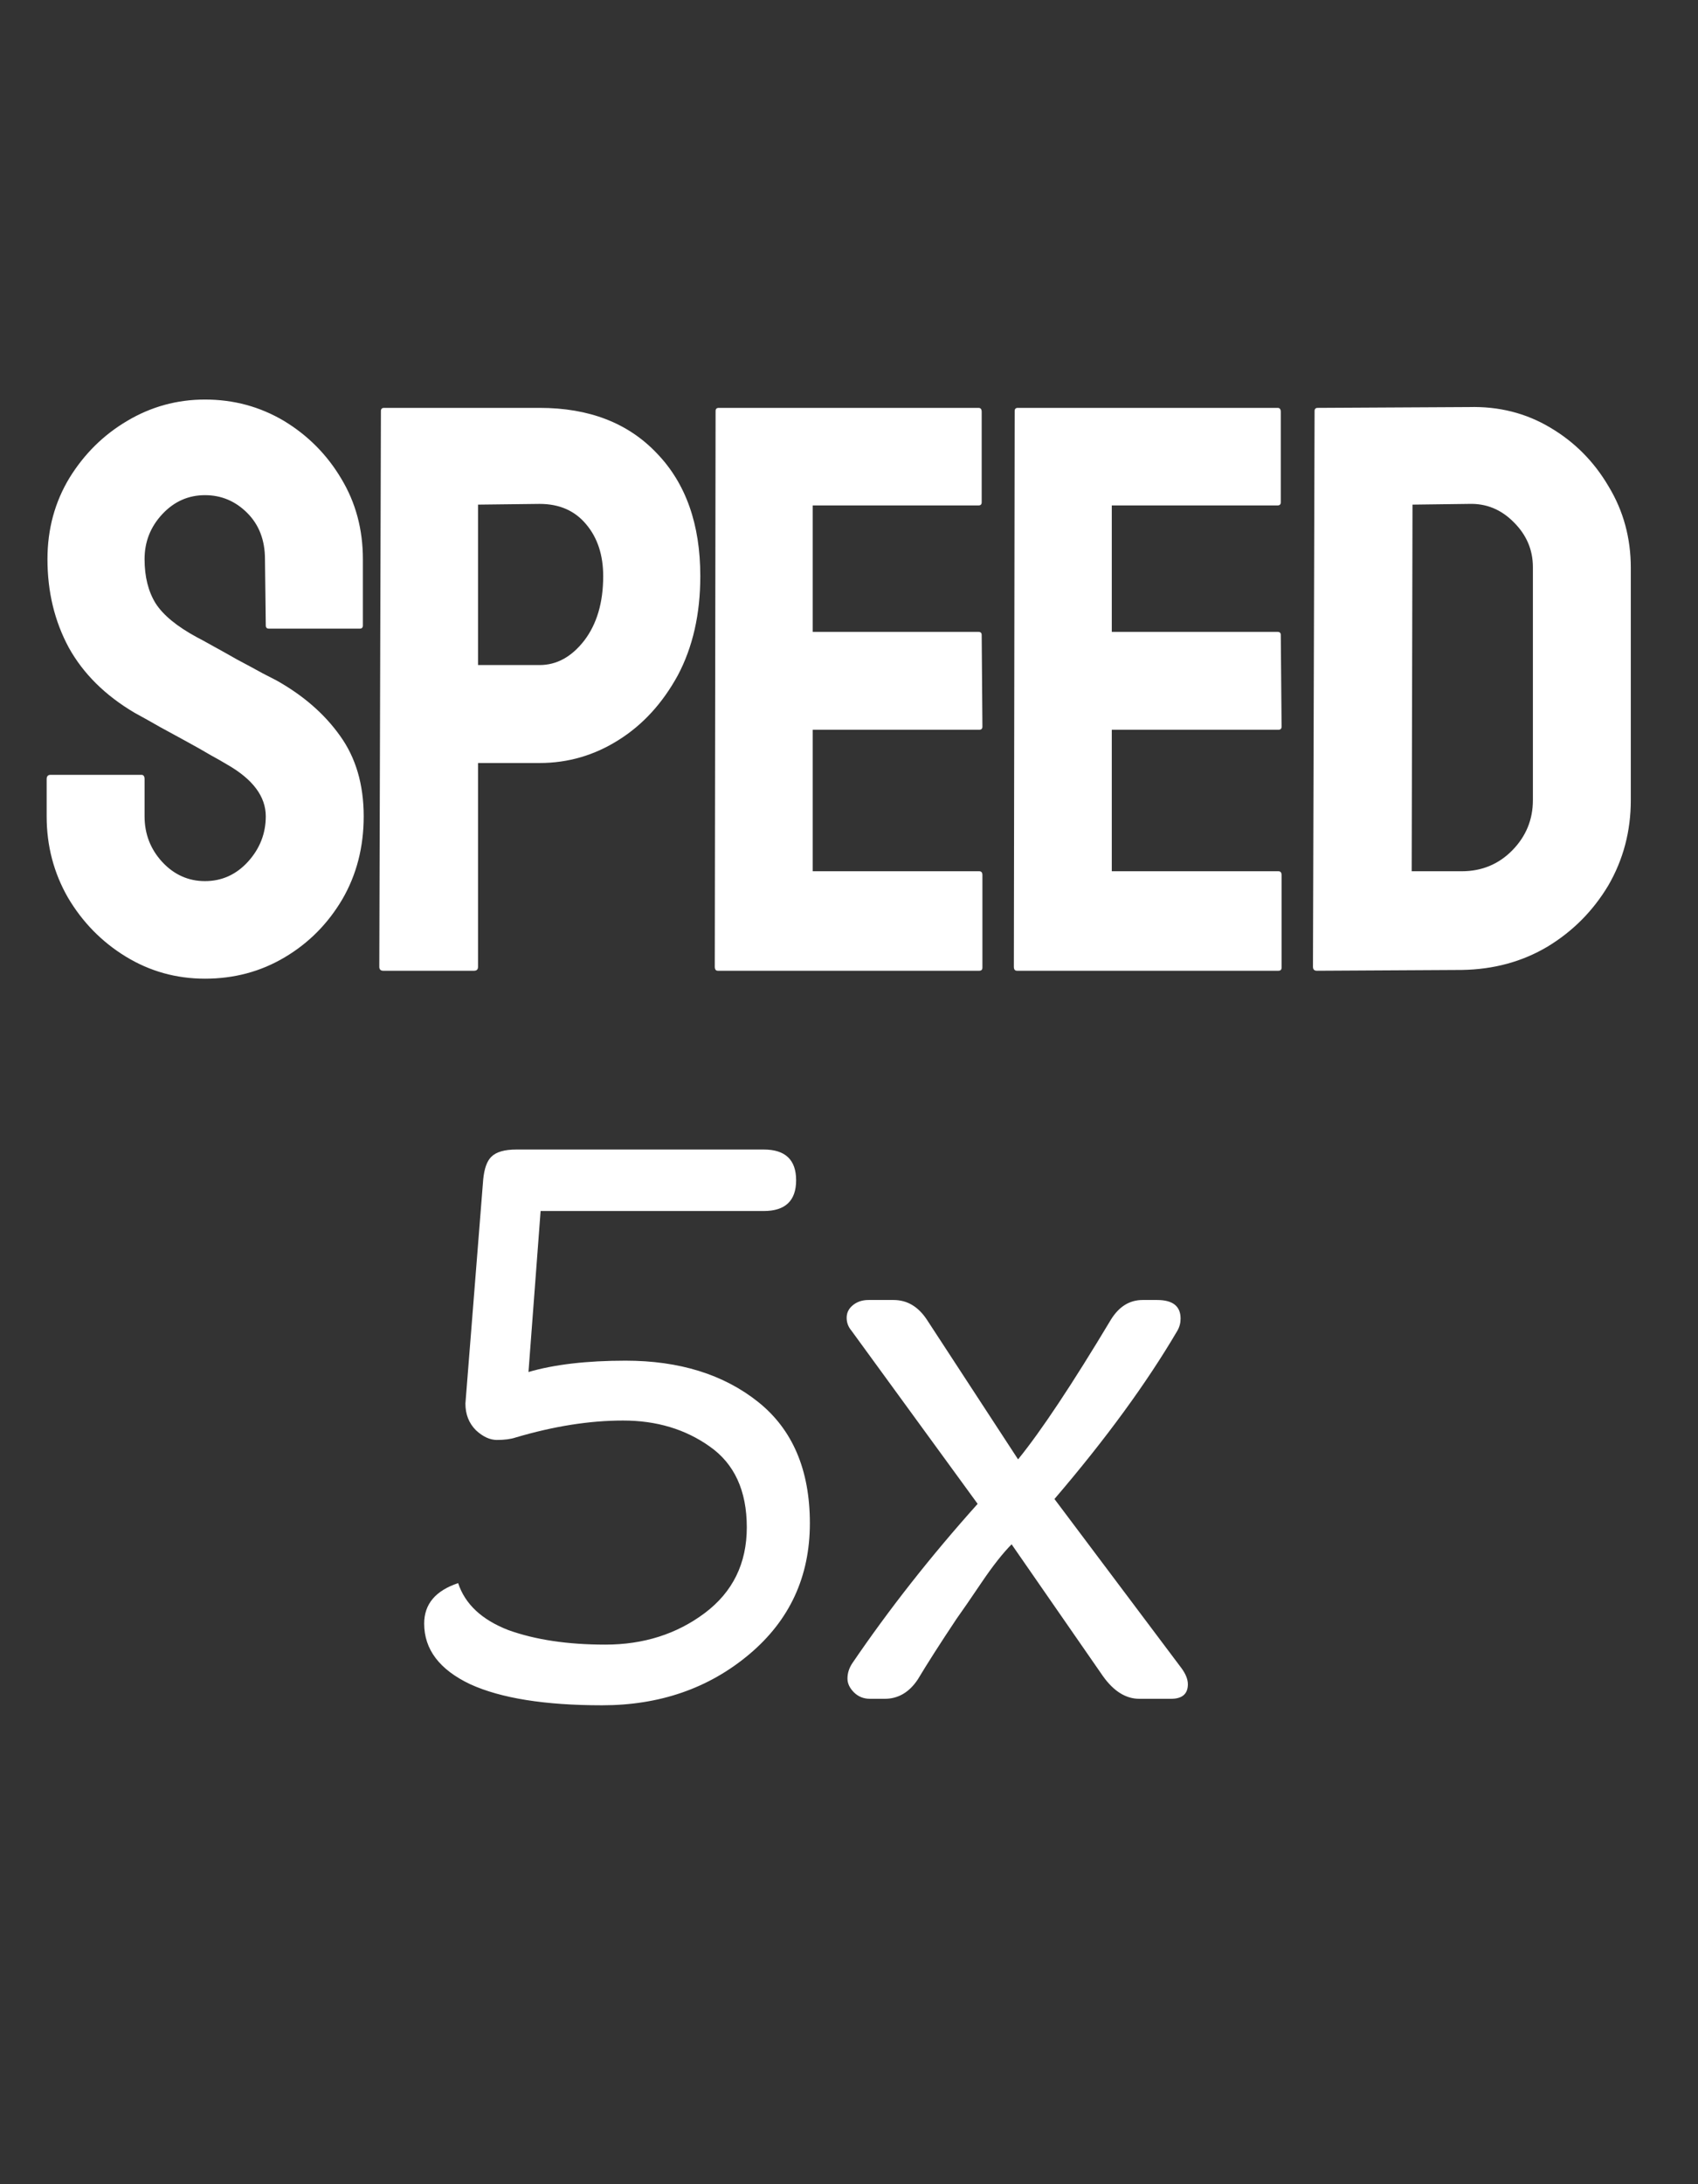 <svg width="21" height="27" viewBox="0 0 21 27" fill="none" xmlns="http://www.w3.org/2000/svg">
<rect x="0" y="0" width="21" height="27" fill="#333333" stroke="none"/>
<path d="M2.535 12.098C2.18 12.098 1.853 12.007 1.554 11.824C1.257 11.642 1.02 11.399 0.841 11.097C0.665 10.791 0.577 10.455 0.577 10.091V9.632C0.577 9.596 0.593 9.578 0.626 9.578H1.749C1.775 9.578 1.788 9.596 1.788 9.632V10.091C1.788 10.309 1.861 10.498 2.008 10.657C2.154 10.813 2.33 10.892 2.535 10.892C2.743 10.892 2.921 10.812 3.067 10.652C3.214 10.49 3.287 10.302 3.287 10.091C3.287 9.847 3.128 9.633 2.809 9.451C2.757 9.419 2.688 9.38 2.604 9.334C2.522 9.285 2.424 9.23 2.311 9.168C2.197 9.106 2.086 9.046 1.979 8.987C1.871 8.925 1.767 8.867 1.666 8.812C1.301 8.597 1.03 8.328 0.851 8.006C0.675 7.68 0.587 7.316 0.587 6.912C0.587 6.541 0.678 6.206 0.86 5.906C1.043 5.61 1.28 5.376 1.573 5.203C1.869 5.027 2.19 4.939 2.535 4.939C2.89 4.939 3.215 5.027 3.512 5.203C3.808 5.382 4.044 5.62 4.22 5.916C4.399 6.212 4.488 6.544 4.488 6.912V7.732C4.488 7.758 4.475 7.771 4.449 7.771H3.326C3.3 7.771 3.287 7.758 3.287 7.732L3.277 6.912C3.277 6.678 3.204 6.487 3.058 6.341C2.911 6.194 2.737 6.121 2.535 6.121C2.33 6.121 2.154 6.199 2.008 6.355C1.861 6.512 1.788 6.697 1.788 6.912C1.788 7.13 1.834 7.312 1.925 7.459C2.019 7.605 2.19 7.745 2.438 7.879C2.464 7.892 2.524 7.924 2.618 7.977C2.713 8.029 2.817 8.087 2.931 8.152C3.048 8.214 3.154 8.271 3.248 8.323C3.342 8.372 3.399 8.401 3.419 8.411C3.751 8.597 4.013 8.825 4.205 9.095C4.4 9.365 4.498 9.697 4.498 10.091C4.498 10.472 4.41 10.813 4.234 11.116C4.055 11.419 3.818 11.658 3.521 11.834C3.225 12.01 2.896 12.098 2.535 12.098ZM5.863 12H4.74C4.708 12 4.691 11.984 4.691 11.951L4.711 5.081C4.711 5.055 4.724 5.042 4.75 5.042H6.674C7.286 5.042 7.769 5.229 8.124 5.604C8.482 5.975 8.661 6.481 8.661 7.122C8.661 7.591 8.568 7.999 8.383 8.348C8.194 8.693 7.95 8.96 7.65 9.148C7.351 9.337 7.025 9.432 6.674 9.432H5.912V11.951C5.912 11.984 5.896 12 5.863 12ZM6.674 6.229L5.912 6.238V8.221H6.674C6.885 8.221 7.069 8.12 7.226 7.918C7.382 7.713 7.46 7.448 7.46 7.122C7.46 6.862 7.39 6.648 7.25 6.482C7.11 6.313 6.918 6.229 6.674 6.229ZM12.111 12H8.879C8.853 12 8.84 11.984 8.84 11.951L8.85 5.081C8.85 5.055 8.863 5.042 8.889 5.042H12.102C12.128 5.042 12.141 5.058 12.141 5.091V6.209C12.141 6.235 12.128 6.248 12.102 6.248H10.051V7.811H12.102C12.128 7.811 12.141 7.824 12.141 7.85L12.15 8.982C12.15 9.008 12.137 9.021 12.111 9.021H10.051V10.77H12.111C12.137 10.77 12.15 10.786 12.15 10.818V11.961C12.15 11.987 12.137 12 12.111 12ZM15.81 12H12.578C12.552 12 12.539 11.984 12.539 11.951L12.549 5.081C12.549 5.055 12.562 5.042 12.588 5.042H15.801C15.827 5.042 15.84 5.058 15.84 5.091V6.209C15.84 6.235 15.827 6.248 15.801 6.248H13.75V7.811H15.801C15.827 7.811 15.84 7.824 15.84 7.85L15.85 8.982C15.85 9.008 15.837 9.021 15.81 9.021H13.75V10.77H15.81C15.837 10.77 15.85 10.786 15.85 10.818V11.961C15.85 11.987 15.837 12 15.81 12ZM18.079 11.99L16.287 12C16.255 12 16.238 11.984 16.238 11.951L16.258 5.081C16.258 5.055 16.271 5.042 16.297 5.042L18.167 5.032C18.538 5.022 18.873 5.107 19.173 5.286C19.476 5.465 19.716 5.708 19.895 6.014C20.078 6.316 20.169 6.652 20.169 7.02V9.891C20.169 10.275 20.076 10.626 19.891 10.945C19.702 11.261 19.451 11.513 19.139 11.702C18.826 11.888 18.473 11.984 18.079 11.99ZM18.167 6.229L17.469 6.238L17.459 10.77H18.079C18.326 10.77 18.535 10.683 18.704 10.511C18.873 10.338 18.958 10.132 18.958 9.891V7.01C18.958 6.798 18.88 6.614 18.724 6.458C18.567 6.298 18.382 6.222 18.167 6.229Z" fill="white"/>
<path d="M6.386 14.21H9.446C9.712 14.21 9.846 14.337 9.846 14.59C9.846 14.843 9.712 14.97 9.446 14.97H6.686L6.536 16.96C6.856 16.867 7.256 16.82 7.736 16.82C8.402 16.82 8.949 16.99 9.376 17.33C9.802 17.67 10.016 18.17 10.016 18.83C10.016 19.49 9.766 20.03 9.266 20.45C8.766 20.87 8.159 21.08 7.446 21.08C6.739 21.08 6.196 20.993 5.816 20.82C5.436 20.64 5.246 20.39 5.246 20.07C5.246 19.83 5.386 19.663 5.666 19.57C5.752 19.83 5.959 20.023 6.286 20.15C6.619 20.27 7.019 20.33 7.486 20.33C7.959 20.33 8.369 20.2 8.716 19.94C9.062 19.68 9.236 19.327 9.236 18.88C9.236 18.427 9.082 18.093 8.776 17.88C8.476 17.667 8.119 17.56 7.706 17.56C7.292 17.56 6.849 17.63 6.376 17.77C6.316 17.79 6.239 17.8 6.146 17.8C6.059 17.8 5.972 17.76 5.886 17.68C5.799 17.593 5.756 17.483 5.756 17.35L5.976 14.58C5.989 14.447 6.022 14.353 6.076 14.3C6.136 14.24 6.239 14.21 6.386 14.21ZM10.741 16.07H11.051C11.218 16.07 11.354 16.15 11.461 16.31L12.591 18.04C12.878 17.687 13.261 17.11 13.741 16.31C13.841 16.15 13.971 16.07 14.131 16.07H14.311C14.505 16.07 14.601 16.147 14.601 16.3C14.601 16.353 14.588 16.403 14.561 16.45C14.181 17.097 13.675 17.79 13.041 18.53L14.611 20.62C14.665 20.693 14.691 20.76 14.691 20.82C14.691 20.94 14.621 21 14.481 21H14.091C13.925 21 13.774 20.907 13.641 20.72L12.511 19.09C12.405 19.197 12.281 19.353 12.141 19.56C12.001 19.767 11.898 19.917 11.831 20.01C11.631 20.31 11.471 20.56 11.351 20.76C11.245 20.92 11.108 21 10.941 21H10.761C10.681 21 10.614 20.973 10.561 20.92C10.508 20.867 10.481 20.81 10.481 20.75C10.481 20.683 10.501 20.62 10.541 20.56C10.995 19.893 11.511 19.237 12.091 18.59L10.531 16.45C10.491 16.403 10.471 16.35 10.471 16.29C10.471 16.23 10.495 16.18 10.541 16.14C10.595 16.093 10.661 16.07 10.741 16.07Z" fill="white"/>
</svg>
